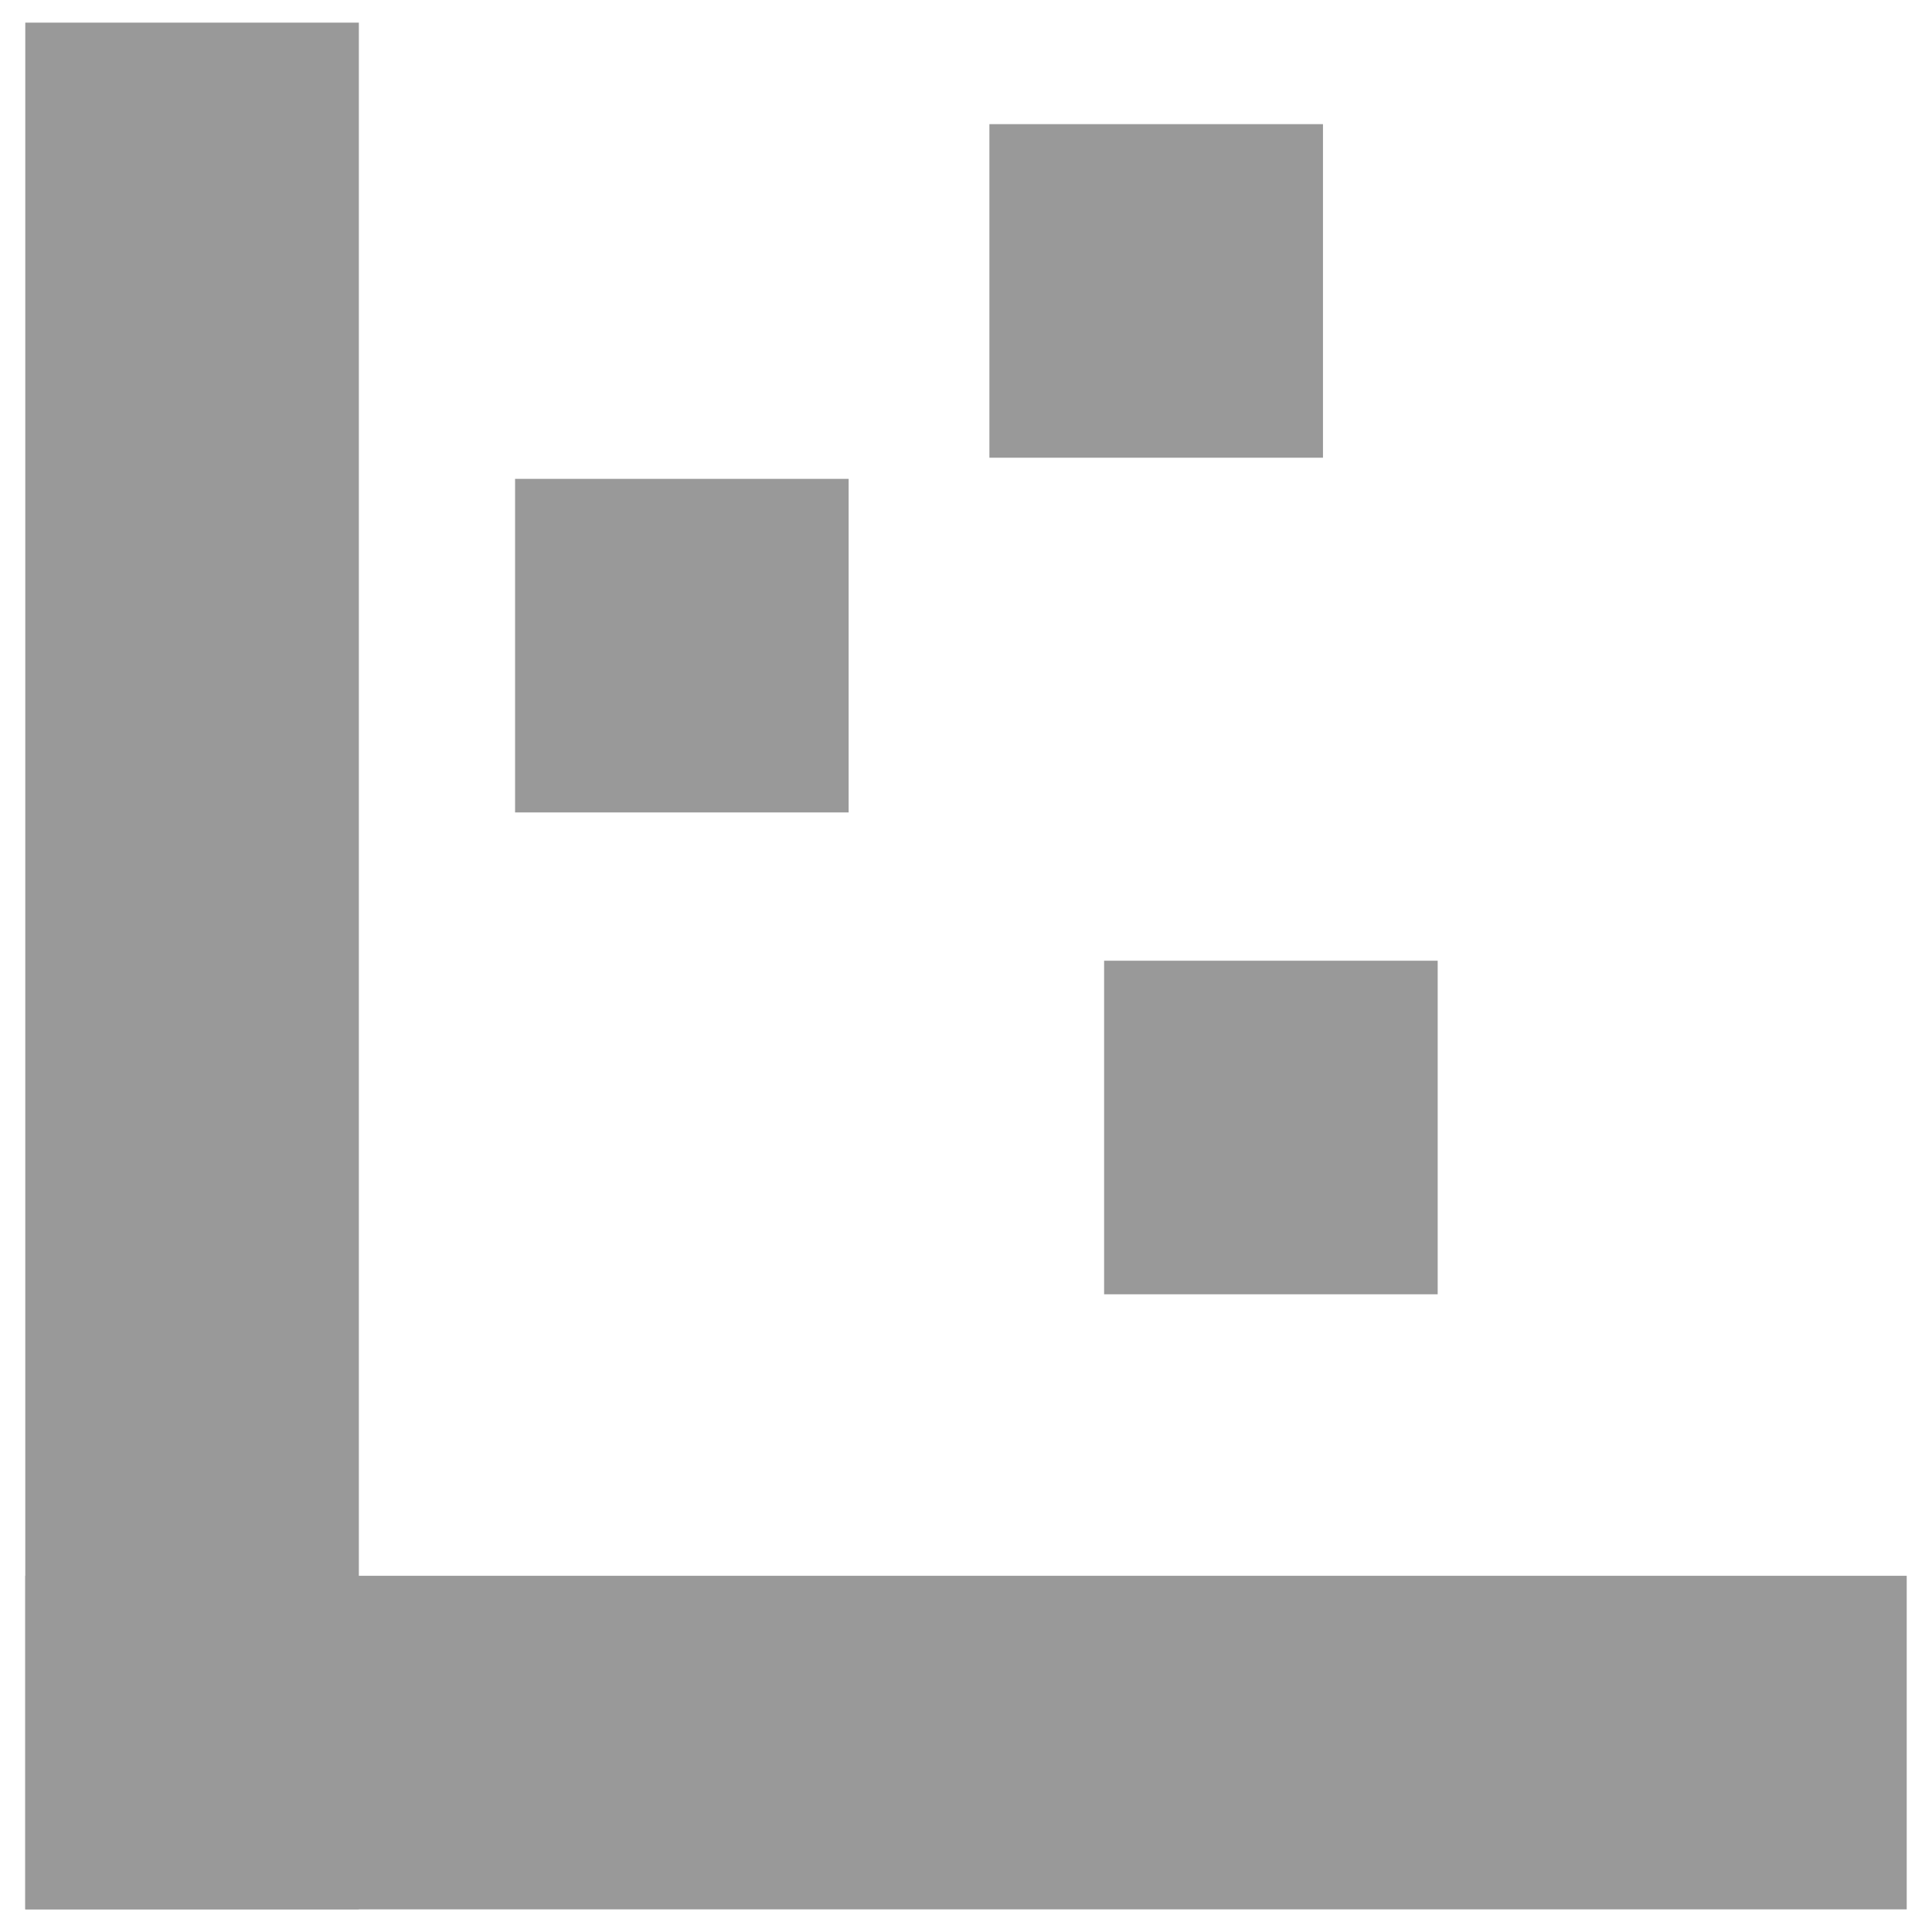 <?xml version="1.0" encoding="utf-8"?>
<!-- Generator: Adobe Illustrator 19.2.1, SVG Export Plug-In . SVG Version: 6.00 Build 0)  -->
<svg version="1.1" id="Layer_1" xmlns="http://www.w3.org/2000/svg" xmlns:xlink="http://www.w3.org/1999/xlink" x="0px" y="0px"
	 viewBox="0 0 512 512" style="enable-background:new 0 0 512 512;" xml:space="preserve">
<style type="text/css">
	.st0{fill:#999999;}
</style>
<g>
	<rect x="6.7" y="6" class="st0" width="88.4" height="500"/>
	<rect x="6.7" y="417.6" class="st0" width="498.6" height="88.4"/>
	<rect x="292.6" y="254.6" class="st0" width="88.4" height="88.4"/>
	<rect x="136.5" y="126.9" class="st0" width="88.4" height="88.4"/>
	<rect x="262.2" y="32.9" class="st0" width="88.4" height="88.4"/>
</g>
</svg>
